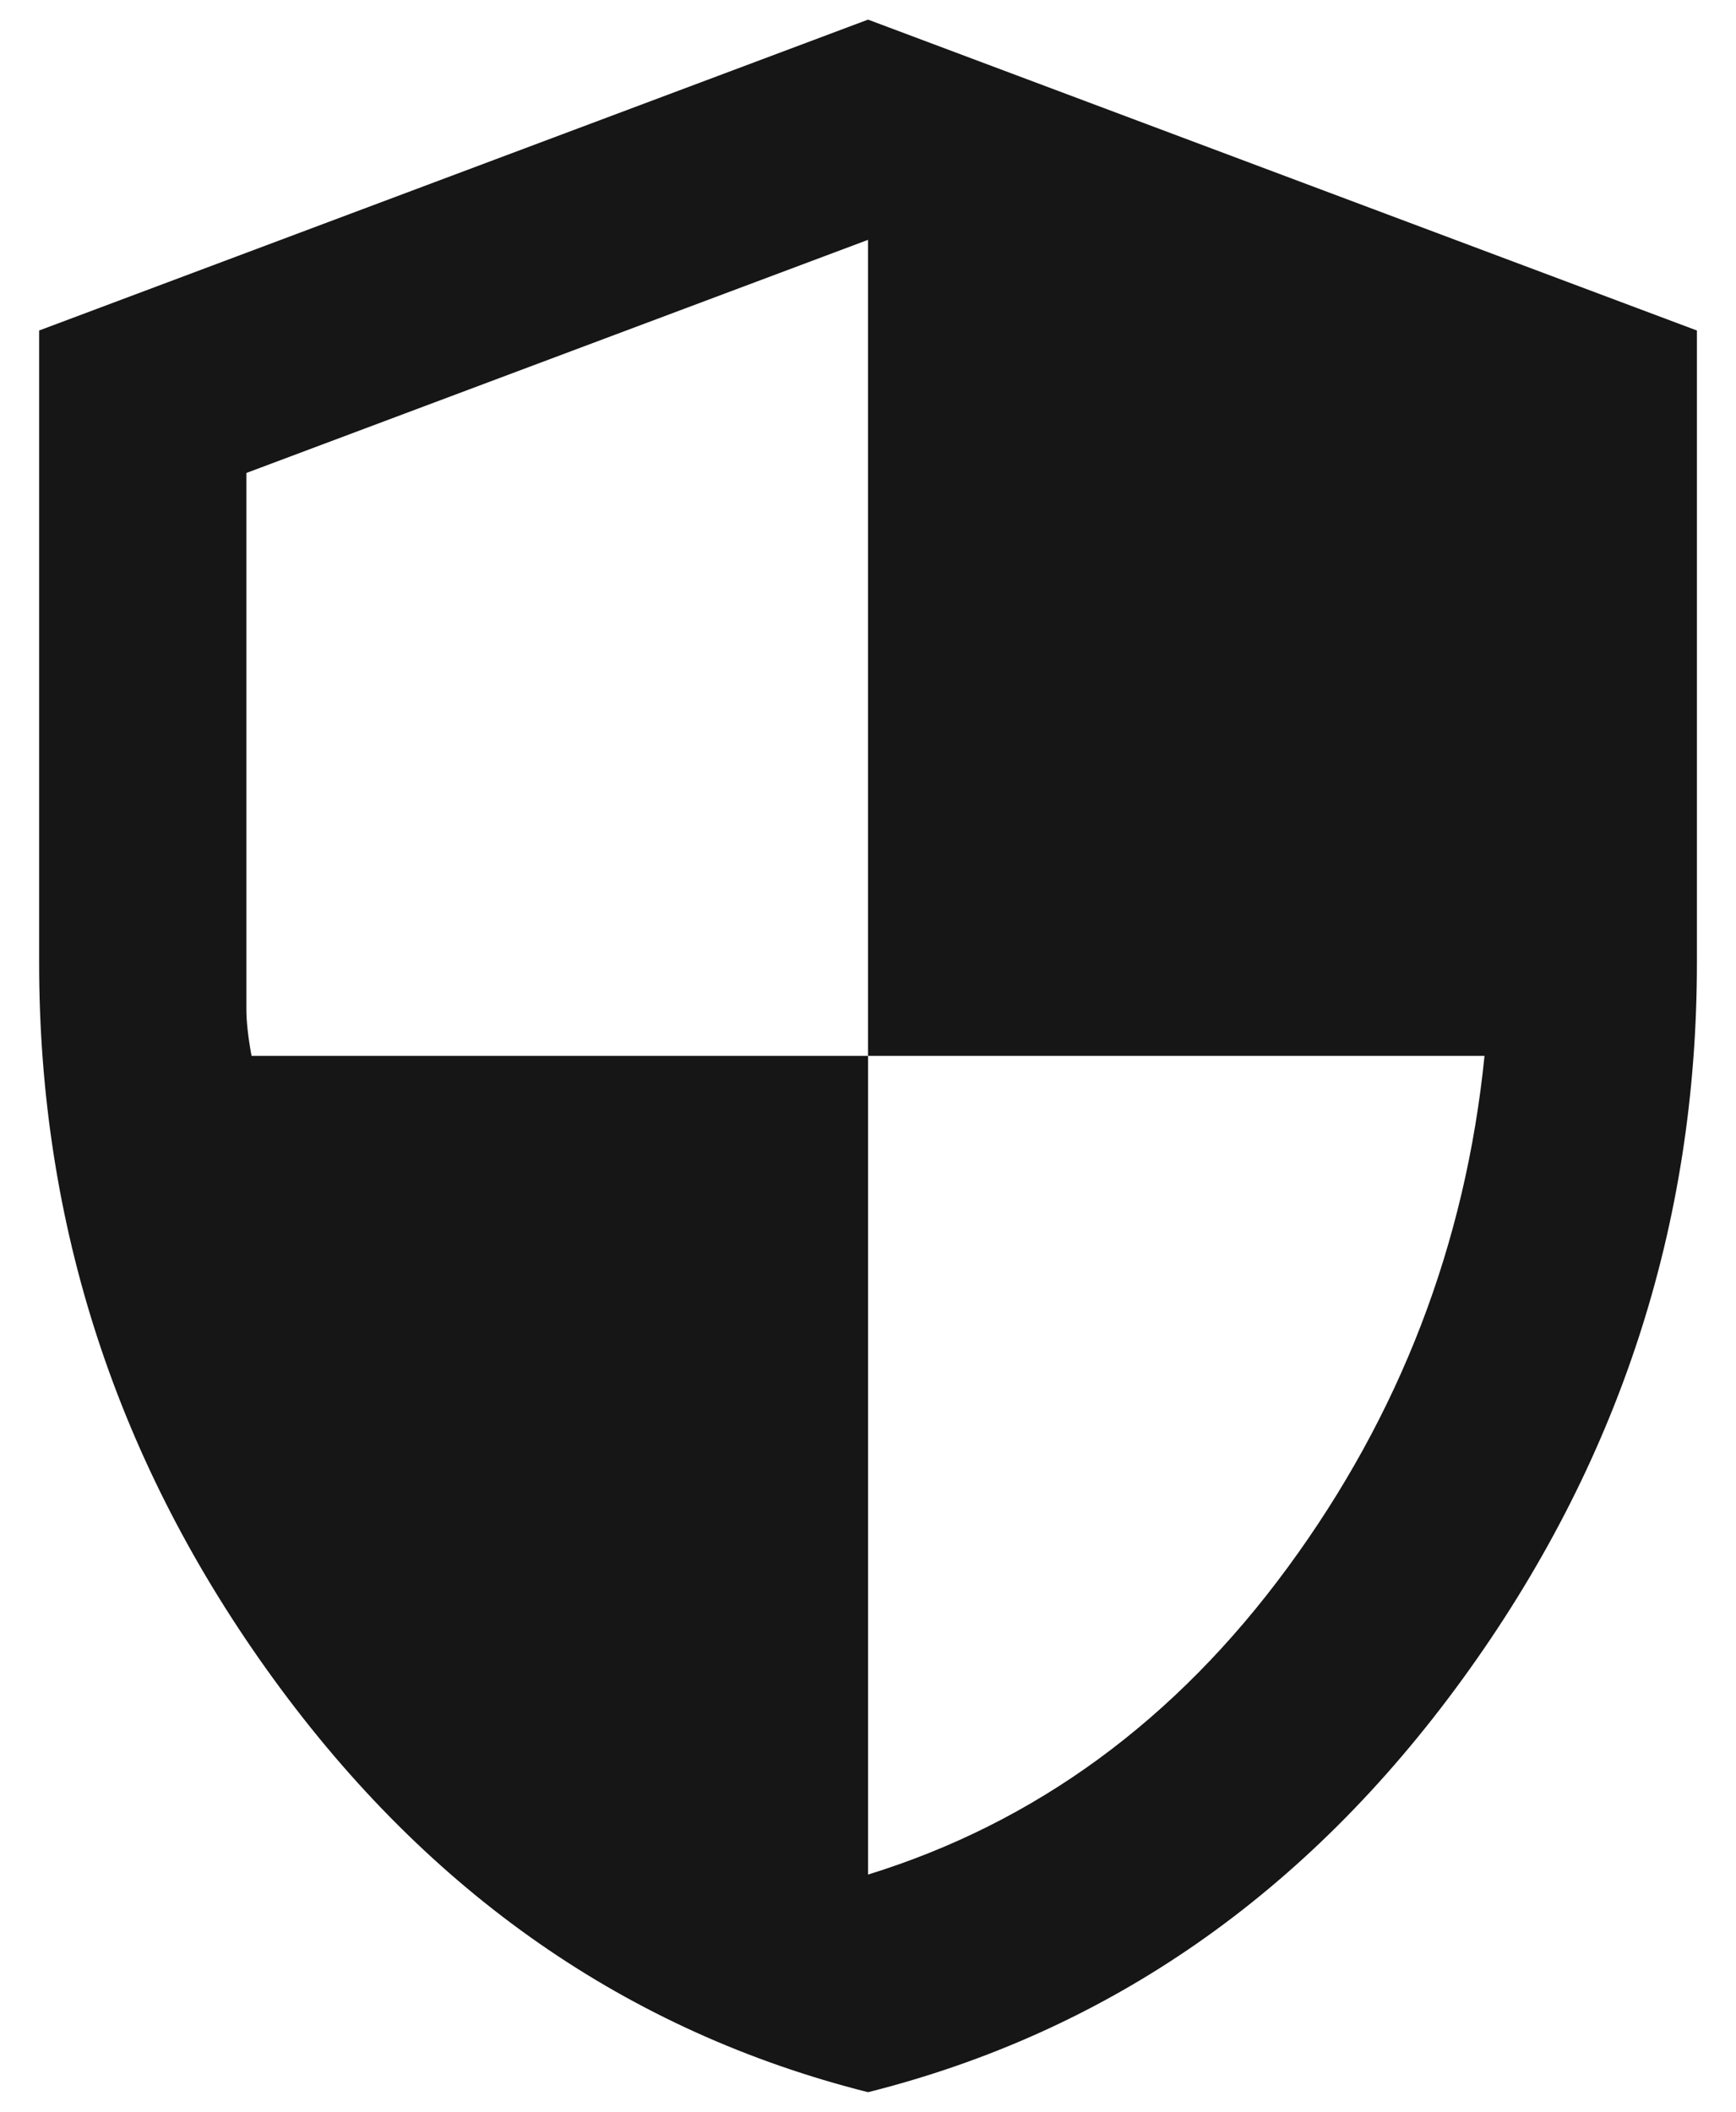 <svg width="37" height="45" viewBox="0 0 37 45" fill="none" xmlns="http://www.w3.org/2000/svg">
<path d="M18.501 44.585C13.385 43.296 9.161 40.361 5.829 35.778C2.498 31.195 0.833 26.107 0.834 20.514V7.043L18.501 0.418L36.167 7.043V20.514C36.167 26.108 34.502 31.197 31.172 35.78C27.842 40.363 23.618 43.298 18.501 44.585ZM18.501 39.947C22.071 38.843 25.052 36.662 27.444 33.404C29.837 30.146 31.235 26.512 31.64 22.501H18.501V5.111L5.251 10.079V21.508C5.251 21.765 5.287 22.096 5.361 22.501H18.501V39.947Z" fill="#161616"/>
</svg>
